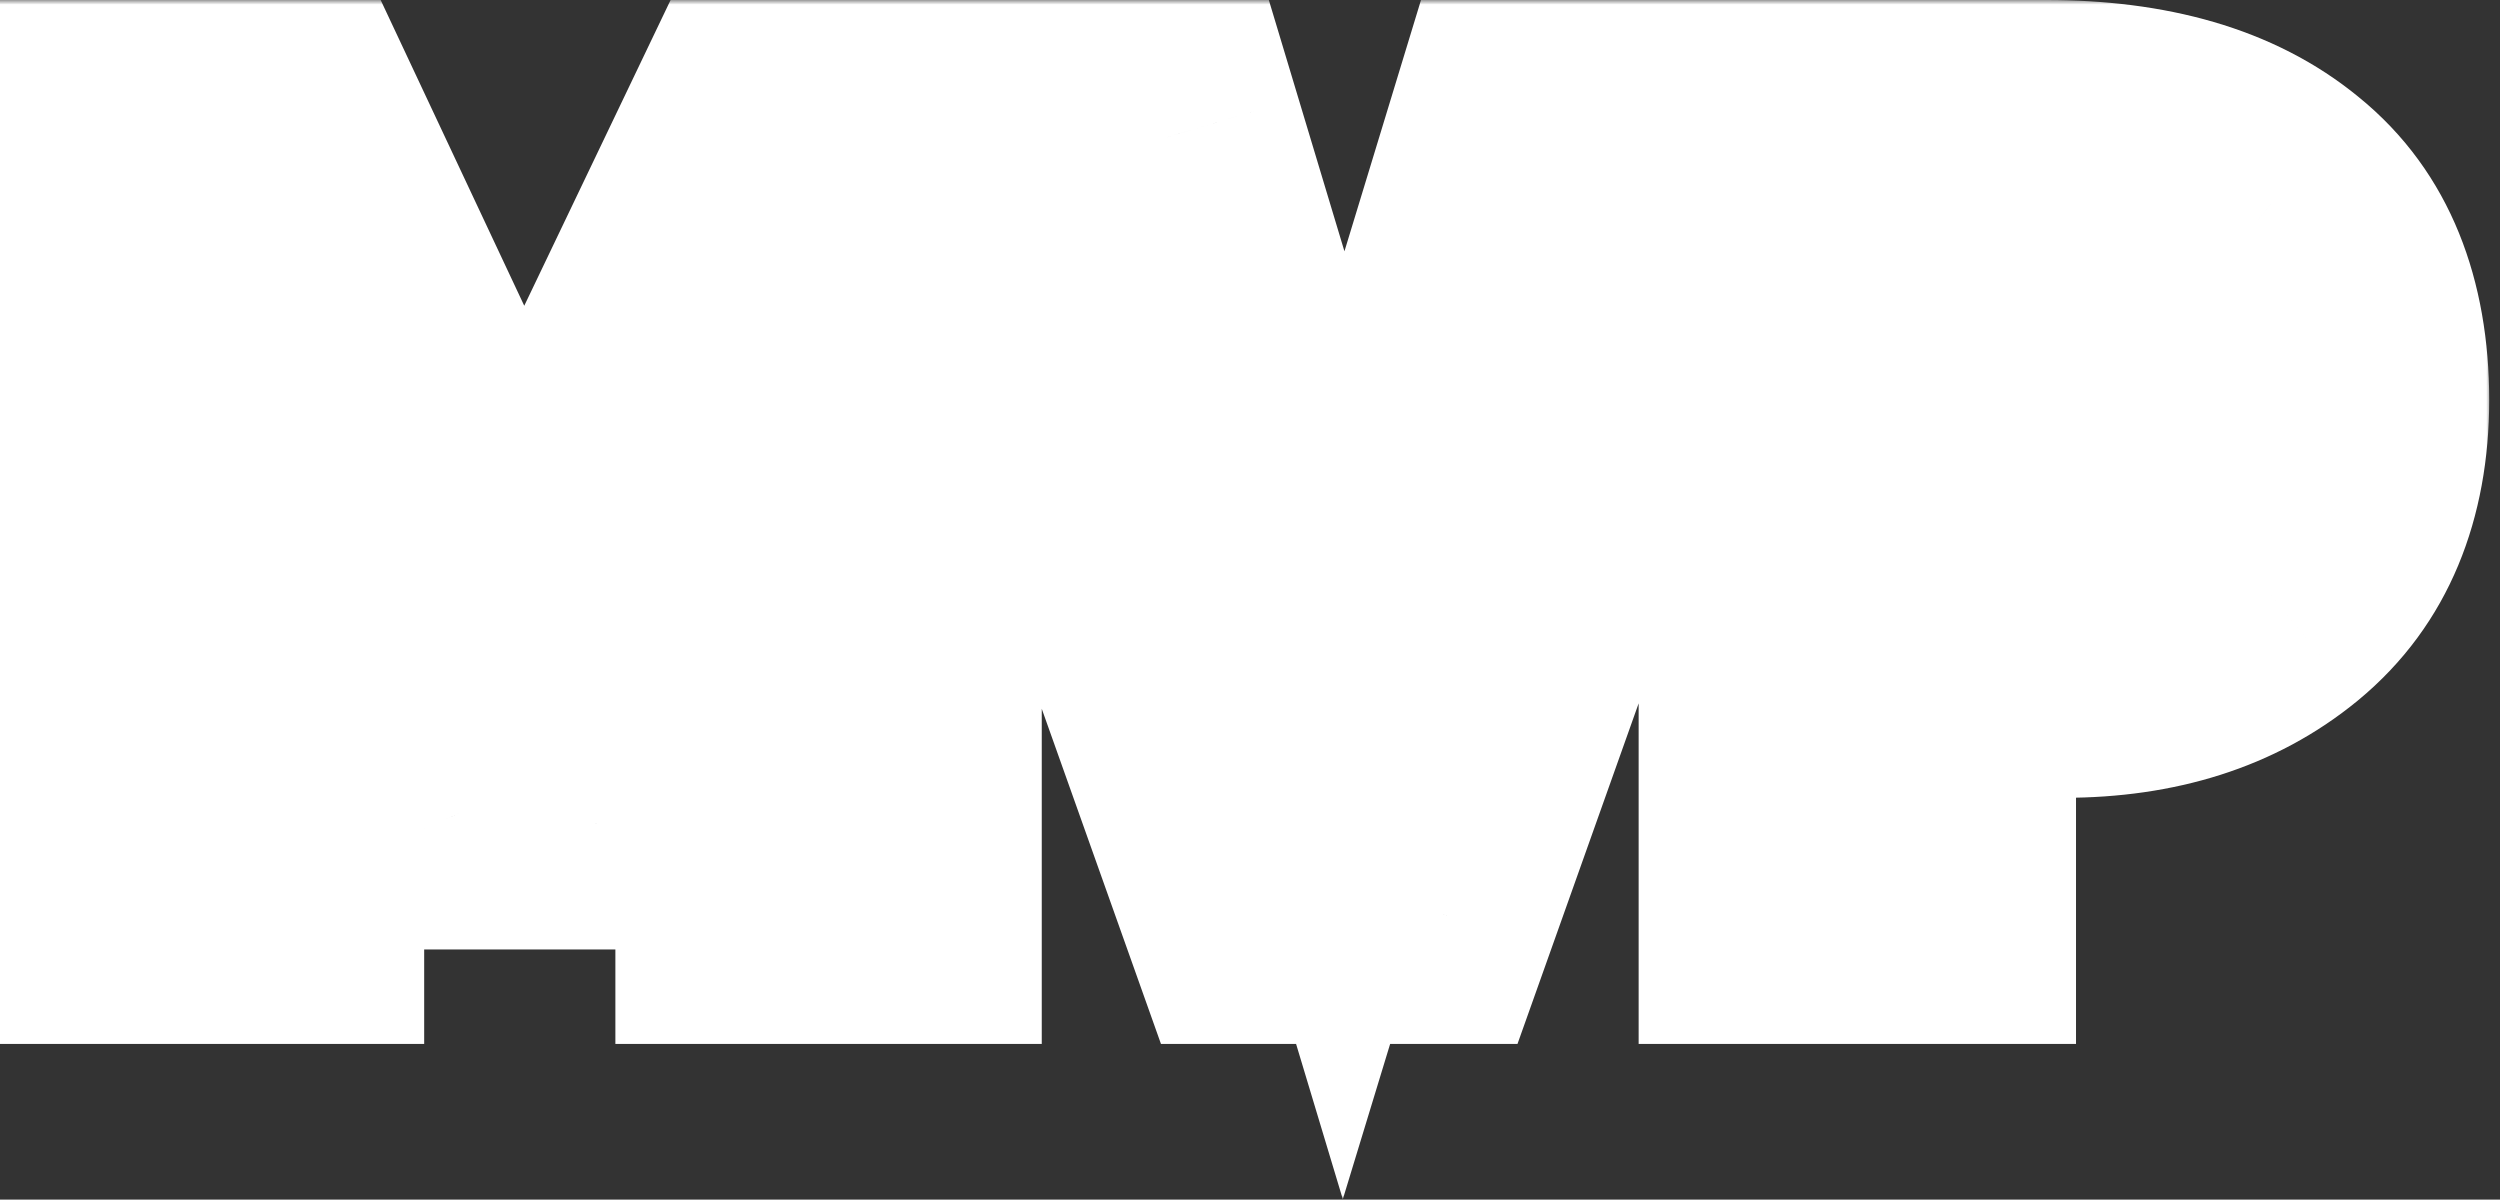 <svg width="273" height="131" viewBox="0 0 273 131" fill="none" xmlns="http://www.w3.org/2000/svg">
<rect x="0" y="0" width="273" height="131" fill="#333333" stroke="none"/>
<mask id="path-1-outside-1_1436_90926" maskUnits="userSpaceOnUse" x="-1" y="0" width="273" height="131" fill="black">
<rect fill="white" x="-1" width="273" height="131"/>
<path d="M14.76 99V15H32.04L57.12 68.4L82.68 15H98.76V99H82.2V44.76L80.52 49.32L62.4 88.68H50.4L32.88 49.32L31.32 45V99H14.76ZM137.364 99L107.484 15H127.404L146.724 79.2L166.284 15H185.004L155.124 99H137.364ZM193.94 99V15H223.46C234.02 15 242.22 17.4 248.06 22.2C253.9 26.92 256.82 34.08 256.82 43.68C256.82 52.96 253.86 60.04 247.94 64.92C242.1 69.72 234.58 72.12 225.38 72.12H211.7V99H193.94ZM211.7 57.96H222.62C233.5 57.96 238.94 53.24 238.94 43.8C238.94 39.32 237.5 35.8 234.62 33.24C231.82 30.6 227.62 29.28 222.02 29.28H211.7V57.96Z"/>
</mask>
<path d="M14.76 99V15H32.04L57.12 68.4L82.68 15H98.76V99H82.2V44.76L80.52 49.32L62.4 88.68H50.4L32.88 49.32L31.32 45V99H14.76ZM137.364 99L107.484 15H127.404L146.724 79.2L166.284 15H185.004L155.124 99H137.364ZM193.94 99V15H223.46C234.02 15 242.22 17.4 248.06 22.2C253.9 26.92 256.82 34.08 256.82 43.68C256.82 52.96 253.86 60.04 247.94 64.92C242.1 69.72 234.58 72.12 225.38 72.12H211.7V99H193.94ZM211.7 57.96H222.62C233.5 57.96 238.94 53.24 238.94 43.8C238.94 39.32 237.5 35.8 234.62 33.24C231.82 30.6 227.62 29.28 222.02 29.28H211.7V57.96Z" fill="#106EA2"/>
<path d="M14.76 99H-0.24V114H14.76V99ZM14.76 15V-5.72205e-06H-0.24V15H14.76ZM32.04 15L45.617 8.623L41.567 -5.72205e-06H32.04V15ZM57.12 68.4L43.543 74.777L56.992 103.411L70.65 74.876L57.12 68.4ZM82.68 15V-5.72205e-06H73.23L69.15 8.524L82.68 15ZM98.76 15H113.76V-5.72205e-06H98.76V15ZM98.76 99V114H113.76V99H98.76ZM82.2 99H67.2V114H82.2V99ZM82.2 44.76H97.2L68.125 39.574L82.2 44.76ZM80.52 49.32L94.145 55.593L94.392 55.058L94.595 54.506L80.52 49.32ZM62.4 88.68V103.68H72.008L76.025 94.953L62.4 88.68ZM50.4 88.68L36.696 94.78L40.658 103.68H50.4V88.68ZM32.88 49.32L18.772 54.415L18.956 54.925L19.176 55.42L32.88 49.32ZM31.32 45L45.428 39.905L16.32 45H31.32ZM31.32 99V114H46.32V99H31.32ZM29.76 99V15H-0.24V99H29.76ZM14.76 30H32.04V-5.72205e-06H14.76V30ZM18.463 21.377L43.543 74.777L70.697 62.023L45.617 8.623L18.463 21.377ZM70.65 74.876L96.21 21.476L69.15 8.524L43.59 61.924L70.65 74.876ZM82.68 30H98.76V-5.72205e-06H82.68V30ZM83.76 15V99H113.76V15H83.76ZM98.76 84H82.2V114H98.76V84ZM97.2 99V44.76H67.2V99H97.2ZM68.125 39.574L66.445 44.134L94.595 54.506L96.275 49.946L68.125 39.574ZM66.894 43.047L48.775 82.407L76.025 94.953L94.145 55.593L66.894 43.047ZM62.4 73.68H50.4V103.68H62.4V73.68ZM64.104 82.58L46.584 43.22L19.176 55.42L36.696 94.78L64.104 82.58ZM46.988 44.225L45.428 39.905L17.212 50.095L18.772 54.415L46.988 44.225ZM16.32 45V99H46.32V45H16.32ZM31.32 84H14.76V114H31.32V84ZM137.364 99L123.232 104.027L126.779 114H137.364V99ZM107.484 15V-5.72205e-06H86.228L93.352 20.027L107.484 15ZM127.404 15L141.768 10.678L138.555 -5.72205e-06H127.404V15ZM146.724 79.2L132.361 83.522L146.636 130.958L161.073 83.572L146.724 79.2ZM166.284 15V-5.72205e-06H155.174L151.936 10.628L166.284 15ZM185.004 15L199.137 20.027L206.261 -5.72205e-06H185.004V15ZM155.124 99V114H165.709L169.257 104.027L155.124 99ZM151.497 93.973L121.617 9.973L93.352 20.027L123.232 104.027L151.497 93.973ZM107.484 30H127.404V-5.72205e-06H107.484V30ZM113.041 19.323L132.361 83.522L161.088 74.877L141.768 10.678L113.041 19.323ZM161.073 83.572L180.633 19.372L151.936 10.628L132.376 74.828L161.073 83.572ZM166.284 30H185.004V-5.72205e-06H166.284V30ZM170.872 9.973L140.992 93.973L169.257 104.027L199.137 20.027L170.872 9.973ZM155.124 84H137.364V114H155.124V84ZM193.94 99H178.94V114H193.94V99ZM193.94 15V-5.72205e-06H178.94V15H193.94ZM248.06 22.2L238.535 33.788L238.583 33.827L238.631 33.866L248.06 22.2ZM247.94 64.92L257.464 76.508L257.472 76.501L257.481 76.494L247.94 64.92ZM211.7 72.12V57.12H196.7V72.12H211.7ZM211.7 99V114H226.7V99H211.7ZM211.7 57.96H196.7V72.96H211.7V57.96ZM234.62 33.24L224.33 44.154L224.49 44.305L224.654 44.451L234.62 33.24ZM211.7 29.28V14.28H196.7V29.28H211.7ZM208.94 99V15H178.94V99H208.94ZM193.94 30H223.46V-5.72205e-06H193.94V30ZM223.46 30C231.908 30 236.271 31.927 238.535 33.788L257.584 10.612C248.169 2.873 236.132 -5.72205e-06 223.46 -5.72205e-06V30ZM238.631 33.866C240.004 34.976 241.82 37.24 241.82 43.68H271.82C271.82 30.92 267.795 18.864 257.488 10.534L238.631 33.866ZM241.82 43.68C241.82 49.515 240.136 51.914 238.399 53.346L257.481 76.494C267.584 68.166 271.82 56.405 271.82 43.68H241.82ZM238.415 53.332C235.806 55.476 231.886 57.12 225.38 57.12V87.12C237.273 87.12 248.393 83.964 257.464 76.508L238.415 53.332ZM225.38 57.12H211.7V87.12H225.38V57.12ZM196.7 72.12V99H226.7V72.12H196.7ZM211.7 84H193.94V114H211.7V84ZM211.7 72.96H222.62V42.96H211.7V72.96ZM222.62 72.96C229.891 72.96 238.145 71.429 244.69 65.75C251.642 59.718 253.94 51.431 253.94 43.8H223.94C223.94 44.754 223.799 44.925 223.917 44.616C223.981 44.451 224.101 44.195 224.307 43.897C224.515 43.596 224.764 43.321 225.029 43.09C225.58 42.612 225.915 42.572 225.592 42.666C225.224 42.772 224.304 42.96 222.62 42.96V72.96ZM253.94 43.8C253.94 35.803 251.2 27.909 244.585 22.029L224.654 44.451C224.555 44.363 224.42 44.222 224.282 44.028C224.144 43.833 224.043 43.641 223.976 43.48C223.84 43.146 223.94 43.167 223.94 43.8H253.94ZM244.91 22.326C238.283 16.078 229.719 14.28 222.02 14.28V44.28C223.688 44.28 224.561 44.482 224.872 44.58C225.122 44.658 224.802 44.599 224.33 44.154L244.91 22.326ZM222.02 14.28H211.7V44.28H222.02V14.28ZM196.7 29.28V57.96H226.7V29.28H196.7Z" fill="white" mask="url(#path-1-outside-1_1436_90926)"/>
</svg>
